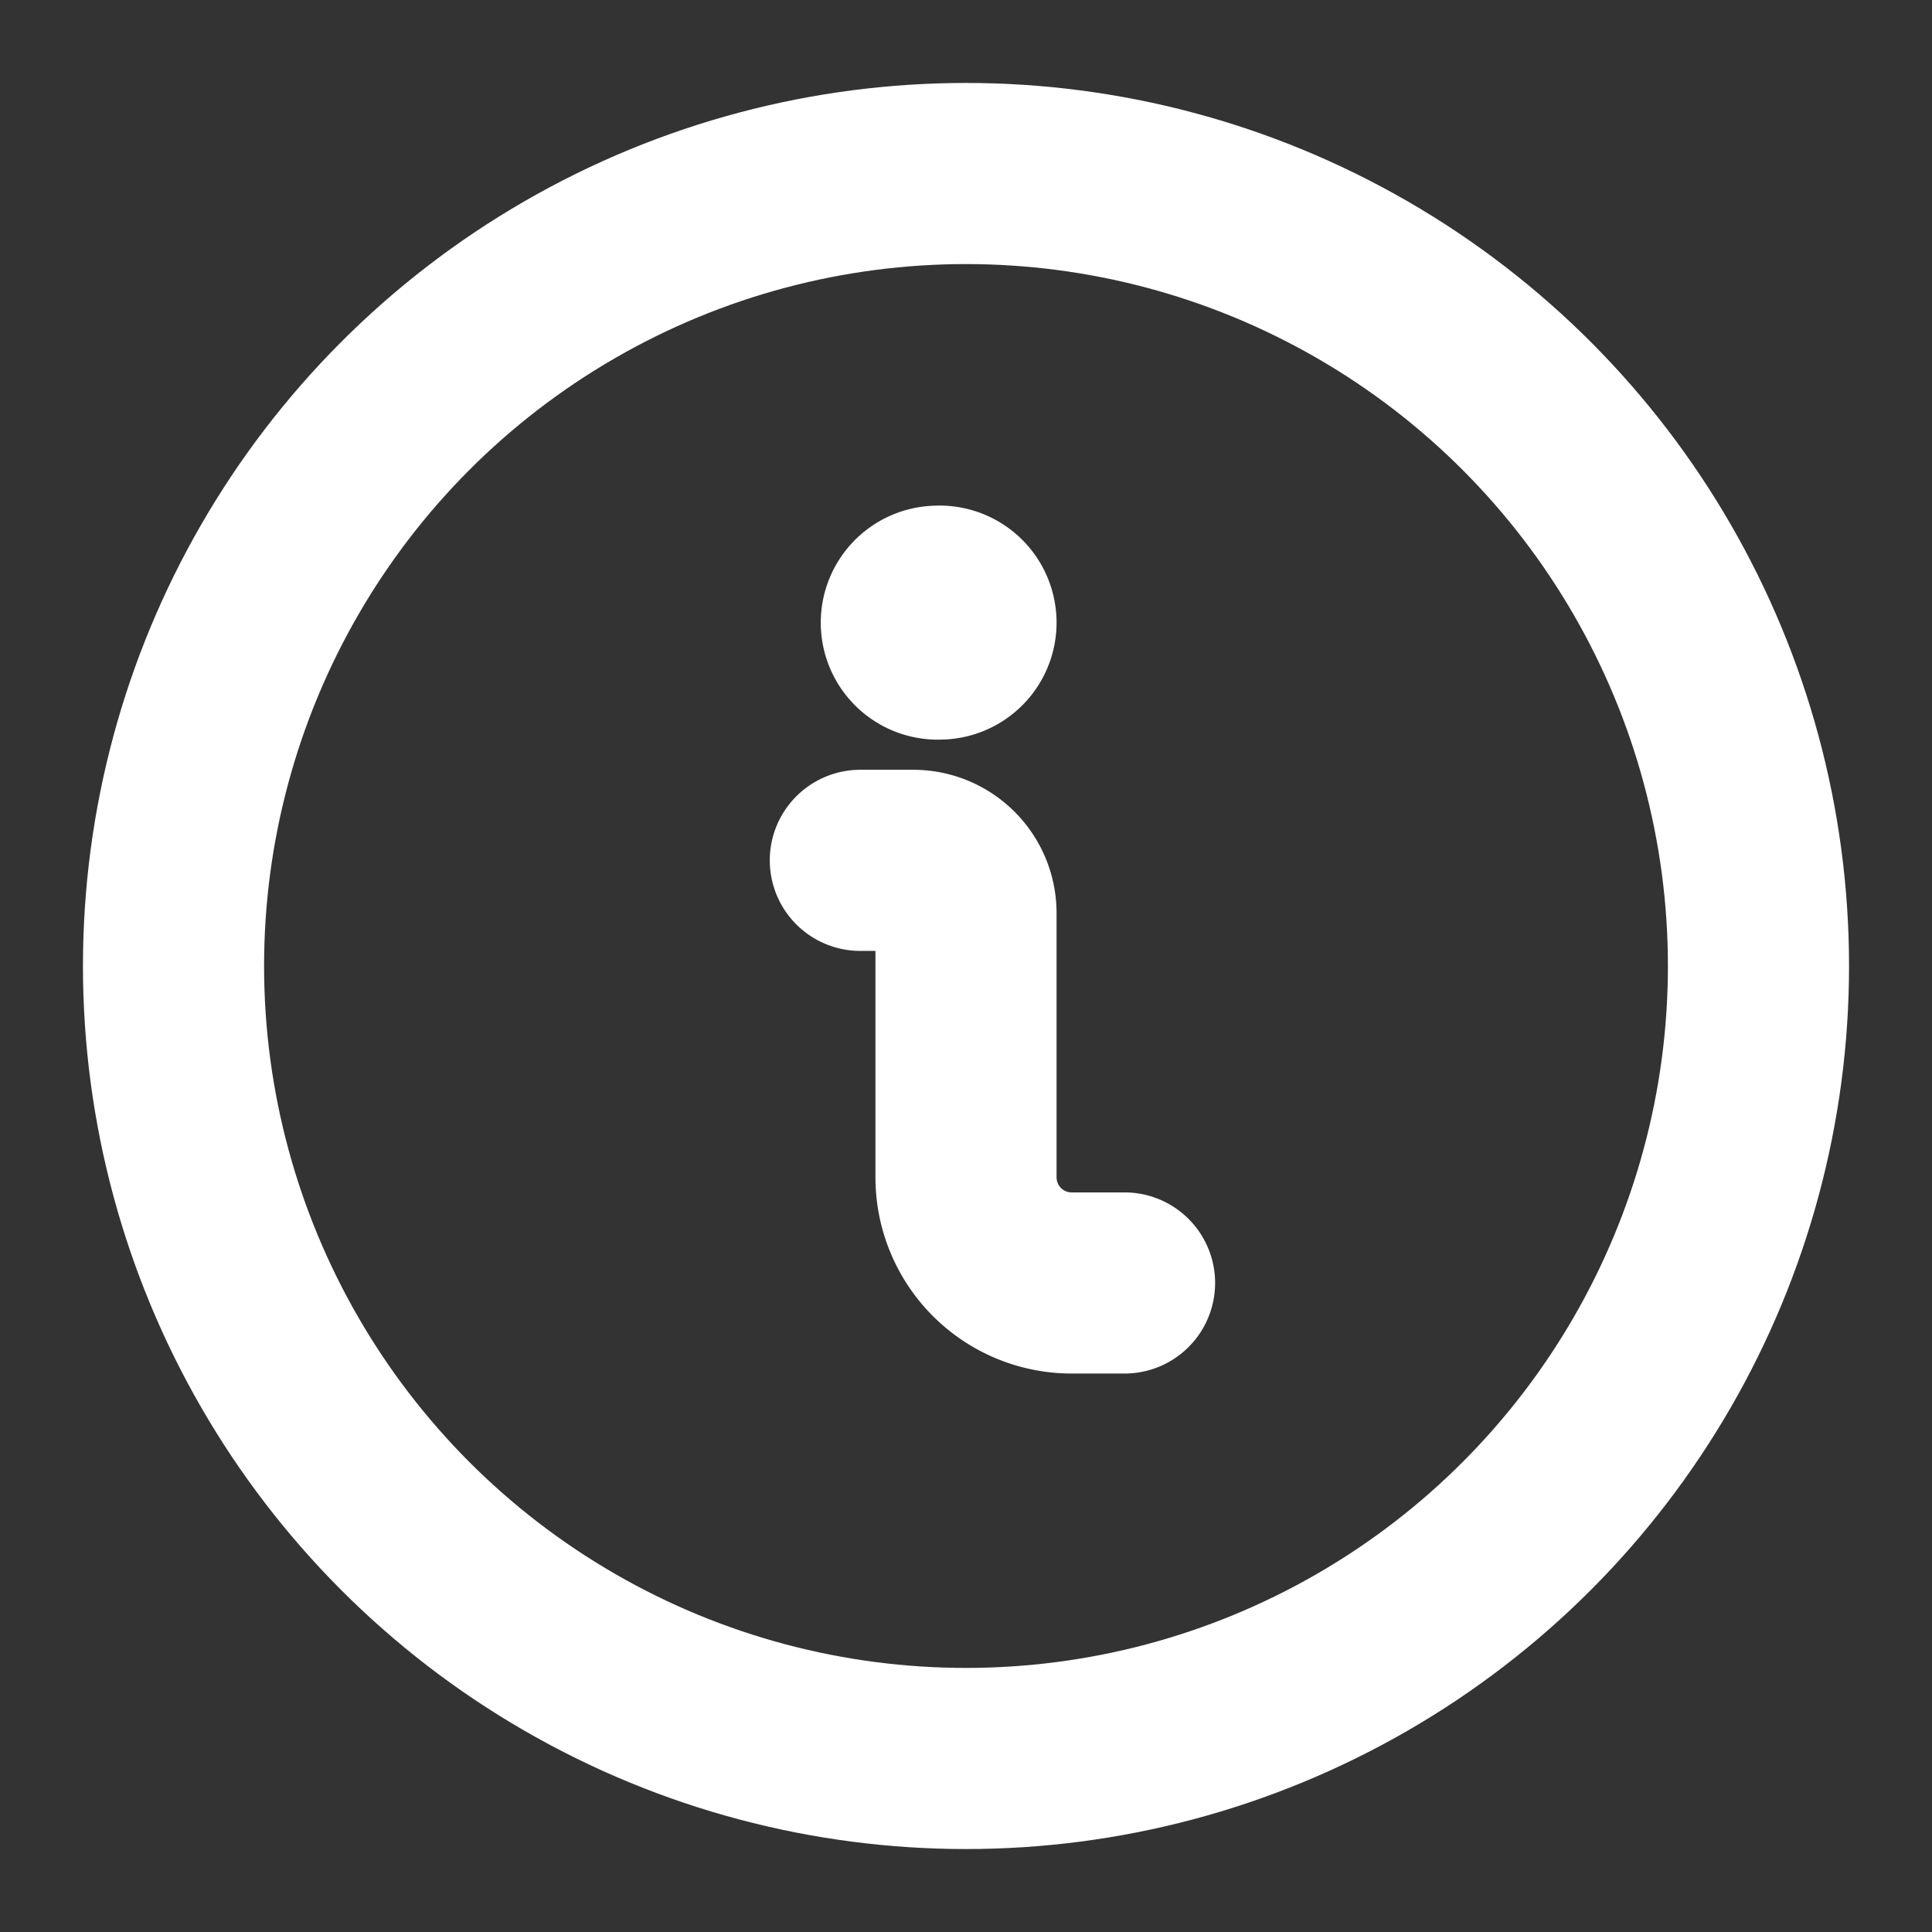 <svg xmlns="http://www.w3.org/2000/svg" width="16" height="16" viewBox="0 0 16 16">
    <rect x="0" y="0" width="16" height="16" fill="#333333" stroke="none"/>
    <g fill="none" fill-rule="evenodd" stroke="#FFF" stroke-linecap="round" stroke-linejoin="round" stroke-width="1.5" transform="translate(1 1)">
        <path d="M8.313 9.625h-.438A.875.875 0 0 1 7 8.75V6.562a.437.437 0 0 0-.438-.437h-.437M6.781 3.938a.219.219 0 1 0 0 .437.219.219 0 0 0 0-.438"/>
        <circle cx="7" cy="7" r="6.563"/>
    </g>
</svg>
